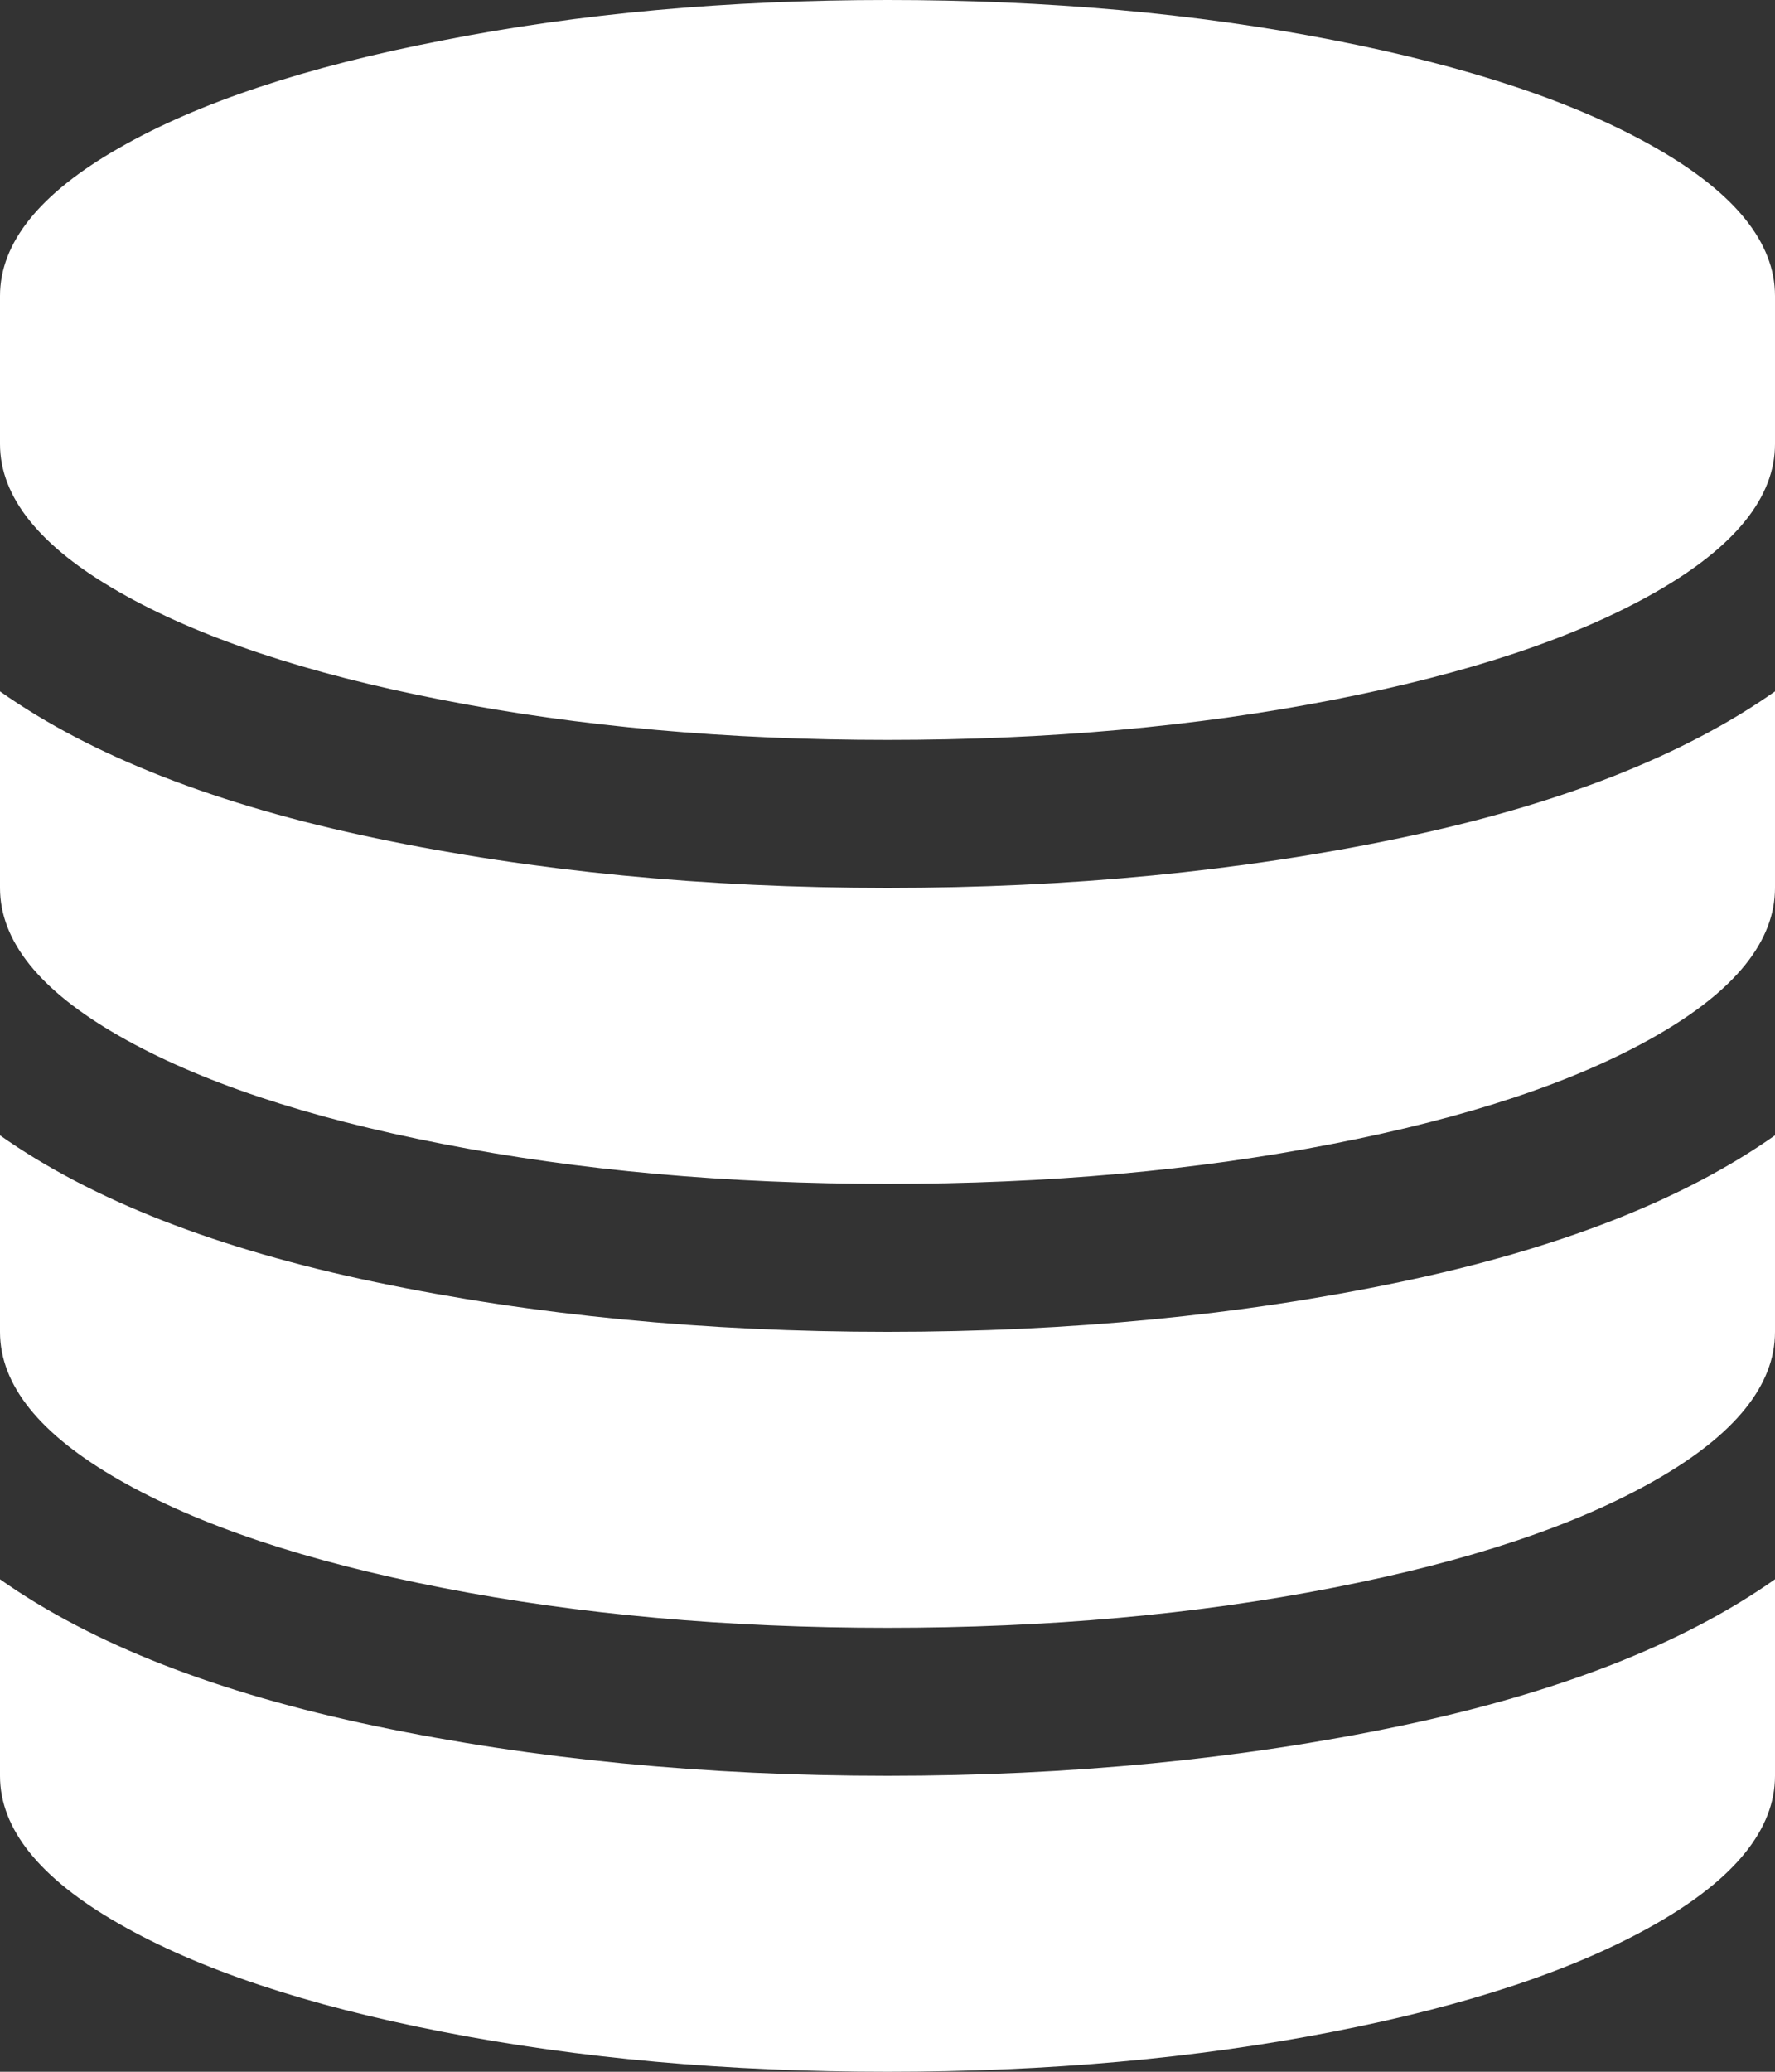 <?xml version="1.0" encoding="UTF-8"?>
<svg width="12px" height="14px" viewBox="0 0 12 14" version="1.1" xmlns="http://www.w3.org/2000/svg" xmlns:xlink="http://www.w3.org/1999/xlink">
    <rect x="0" y="0" width="12" height="14" fill="#333333" stroke="none"/>
    <!-- Generator: Sketch 58 (84663) - https://sketch.com -->
    <title></title>
    <desc>Created with Sketch.</desc>
    <g id="Page-1" stroke="none" stroke-width="1" fill="none" fill-rule="evenodd">
        <g id="01-Home-Page-Copy" transform="translate(-560, -4441)" fill="#FFFFFF" fill-rule="nonzero">
            <g id="07-Working-with-us" transform="translate(165, 4293)">
                <g id="Icon-set" transform="translate(0, 134)">
                    <g id="3" transform="translate(381, 1)">
                        <g id="Group-4">
                            <path d="M16.539,18.664 C17.612,18.888 18.766,19 20,19 C21.234,19 22.388,18.888 23.461,18.664 C24.534,18.44 25.38,18.109 26,17.672 L26,19 C26,19.359 25.732,19.693 25.195,20 C24.659,20.307 23.93,20.551 23.008,20.73 C22.086,20.91 21.083,21 20,21 C18.917,21 17.914,20.91 16.992,20.73 C16.07,20.551 15.341,20.307 14.805,20 C14.268,19.693 14,19.359 14,19 L14,17.672 C14.62,18.109 15.466,18.44 16.539,18.664 Z M16.539,24.664 C17.612,24.888 18.766,25 20,25 C21.234,25 22.388,24.888 23.461,24.664 C24.534,24.44 25.38,24.109 26,23.672 L26,25 C26,25.359 25.732,25.693 25.195,26 C24.659,26.307 23.93,26.551 23.008,26.73 C22.086,26.91 21.083,27 20,27 C18.917,27 17.914,26.91 16.992,26.73 C16.07,26.551 15.341,26.307 14.805,26 C14.268,25.693 14,25.359 14,25 L14,23.672 C14.62,24.109 15.466,24.44 16.539,24.664 Z M16.539,21.664 C17.612,21.888 18.766,22 20,22 C21.234,22 22.388,21.888 23.461,21.664 C24.534,21.44 25.38,21.109 26,20.672 L26,22 C26,22.359 25.732,22.693 25.195,23 C24.659,23.307 23.93,23.551 23.008,23.73 C22.086,23.91 21.083,24 20,24 C18.917,24 17.914,23.91 16.992,23.73 C16.07,23.551 15.341,23.307 14.805,23 C14.268,22.693 14,22.359 14,22 L14,20.672 C14.62,21.109 15.466,21.44 16.539,21.664 Z M16.992,13.273 C17.914,13.091 18.917,13 20,13 C21.083,13 22.086,13.09 23.008,13.27 C23.93,13.449 24.659,13.693 25.195,14 C25.732,14.307 26,14.641 26,15 L26,16 C26,16.359 25.732,16.693 25.195,17 C24.659,17.307 23.93,17.551 23.008,17.73 C22.086,17.91 21.083,18 20,18 C18.917,18 17.914,17.91 16.992,17.73 C16.07,17.551 15.341,17.307 14.805,17 C14.268,16.693 14,16.359 14,16 L14,15 C14,14.641 14.268,14.307 14.805,14 C15.341,13.693 16.07,13.451 16.992,13.273 Z" id=""></path>
                        </g>
                    </g>
                </g>
            </g>
        </g>
    </g>
</svg>